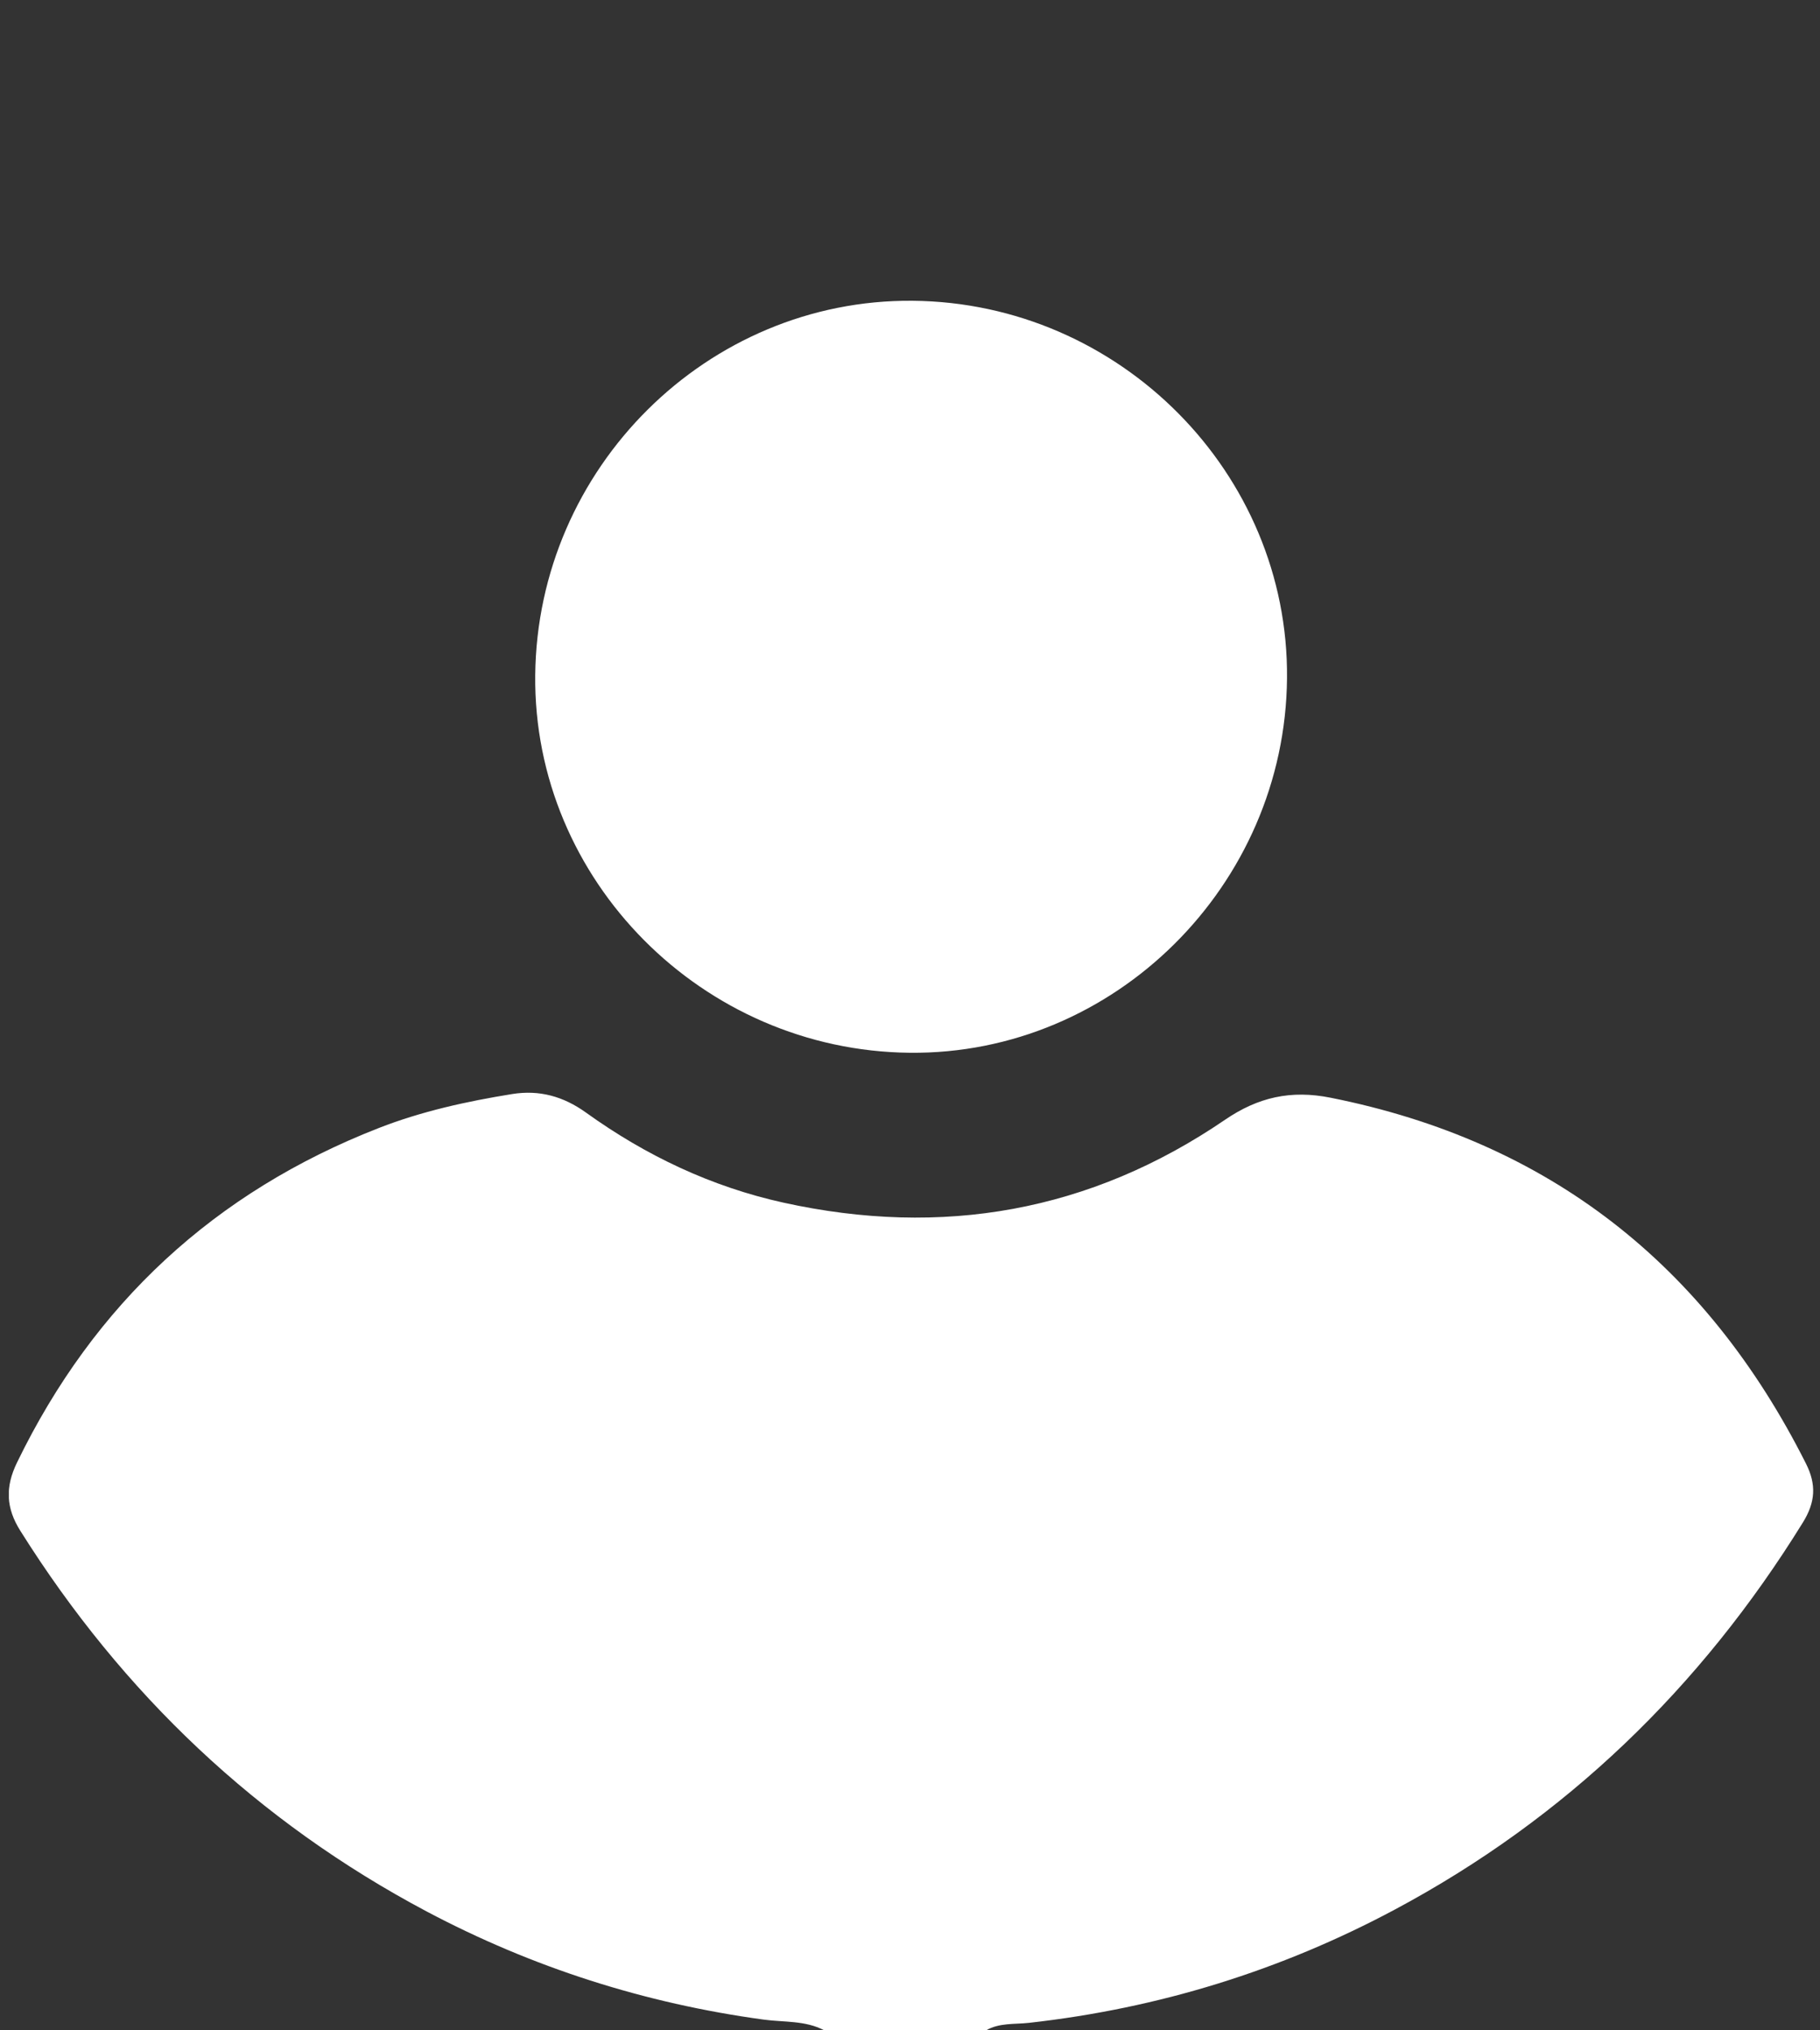 <svg width="26" height="29" viewBox="0 0 26 29" fill="none" xmlns="http://www.w3.org/2000/svg">
<rect x="0" y="0" width="26" height="29" fill="#333333" stroke="none"/>
<g clip-path="url(#clip0_111_1096)">
<path d="M11.775 29C11.504 28.857 11.2 28.886 10.911 28.847C9.213 28.616 7.604 28.102 6.093 27.301C3.676 26.018 1.753 24.192 0.293 21.869C0.085 21.541 0.072 21.242 0.243 20.89C1.346 18.617 3.07 17.026 5.411 16.112C6.023 15.873 6.665 15.732 7.314 15.627C7.708 15.563 8.052 15.662 8.372 15.892C9.228 16.507 10.163 16.951 11.193 17.178C13.459 17.677 15.573 17.309 17.499 15.995C17.974 15.67 18.445 15.566 19.008 15.679C22.129 16.301 24.37 18.065 25.799 20.904C25.95 21.203 25.936 21.455 25.755 21.747C24.296 24.106 22.371 25.968 19.93 27.273C18.294 28.148 16.546 28.687 14.7 28.893C14.495 28.916 14.277 28.89 14.085 29.001C13.316 29 12.546 29 11.775 29Z" fill="white"/>
<path d="M12.995 15.037C10.032 15.006 7.617 12.571 7.646 9.645C7.676 6.682 10.106 4.271 13.037 4.296C15.997 4.322 18.412 6.756 18.386 9.687C18.36 12.646 15.92 15.068 12.995 15.037Z" fill="white"/>
</g>
<defs>
<clipPath id="clip0_111_1096">
<rect width="25.778" height="29" fill="white" transform="translate(0.127)"/>
</clipPath>
</defs>
</svg>
